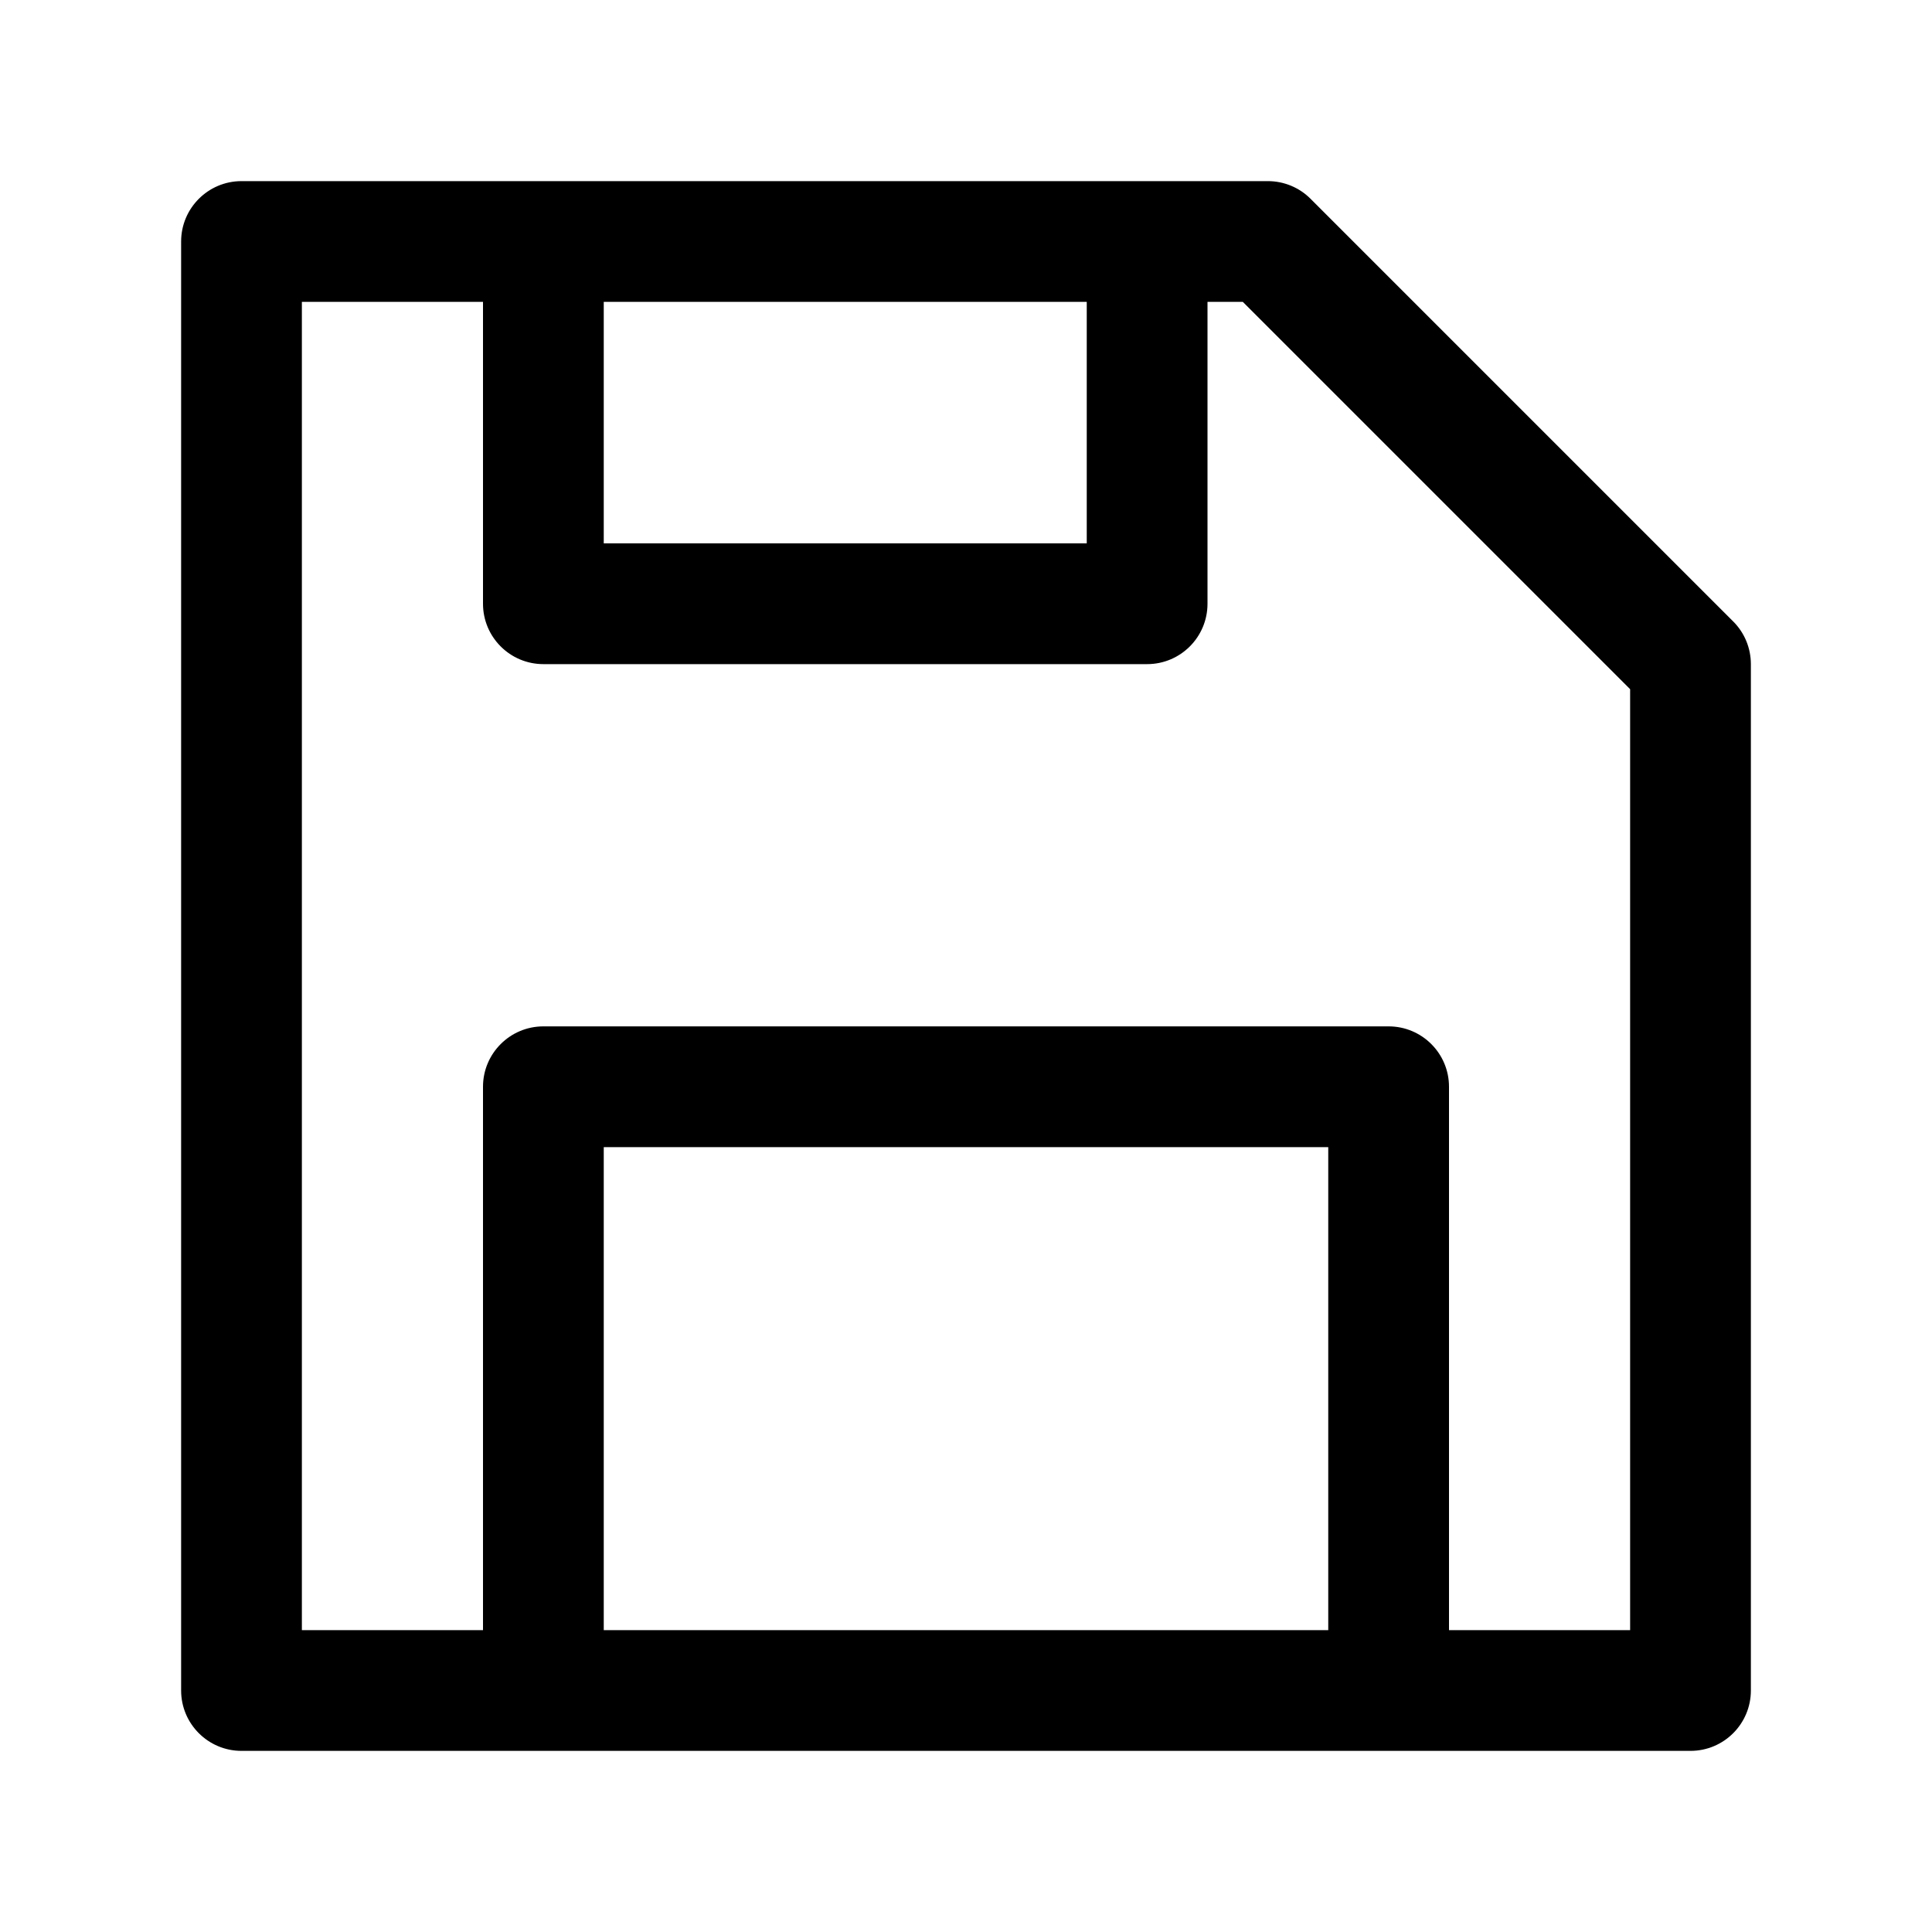 <svg xmlns="http://www.w3.org/2000/svg" width="32px" height="32px" viewBox="0 0 32 32" version="1.1">
    <title>linear-new-tool-edit-save-diskette-floppy-disk</title>
    <g id="linear-new-tool-edit-save-diskette-floppy-disk" stroke-width="1" fill-rule="evenodd">
        <path d="M21,3 C21.265,3 21.52,3.105 21.707,3.293 L28.707,10.293 C28.895,10.48 29,10.735 29,11 L29,28 C29,28.552 28.552,29 28,29 L4,29 C3.448,29 3,28.552 3,28 L3,4 C3,3.448 3.448,3 4,3 L21,3 Z M8,5 L5,5 L5,27 L8,27 L8,18 C8,17.448 8.448,17 9,17 L23,17 C23.552,17 24,17.448 24,18 L24,27 L27,27 L27,11.415 L20.585,5 L20,5 L20,10 C20,10.552 19.552,11 19,11 L9,11 C8.448,11 8,10.552 8,10 L8,5 Z M22,19 L10,19 L10,27 L22,27 L22,19 Z M18,5 L10,5 L10,9 L18,9 L18,5 Z" id="&#24418;&#29366;" fill-rule="nonzero" />
    </g>
</svg>